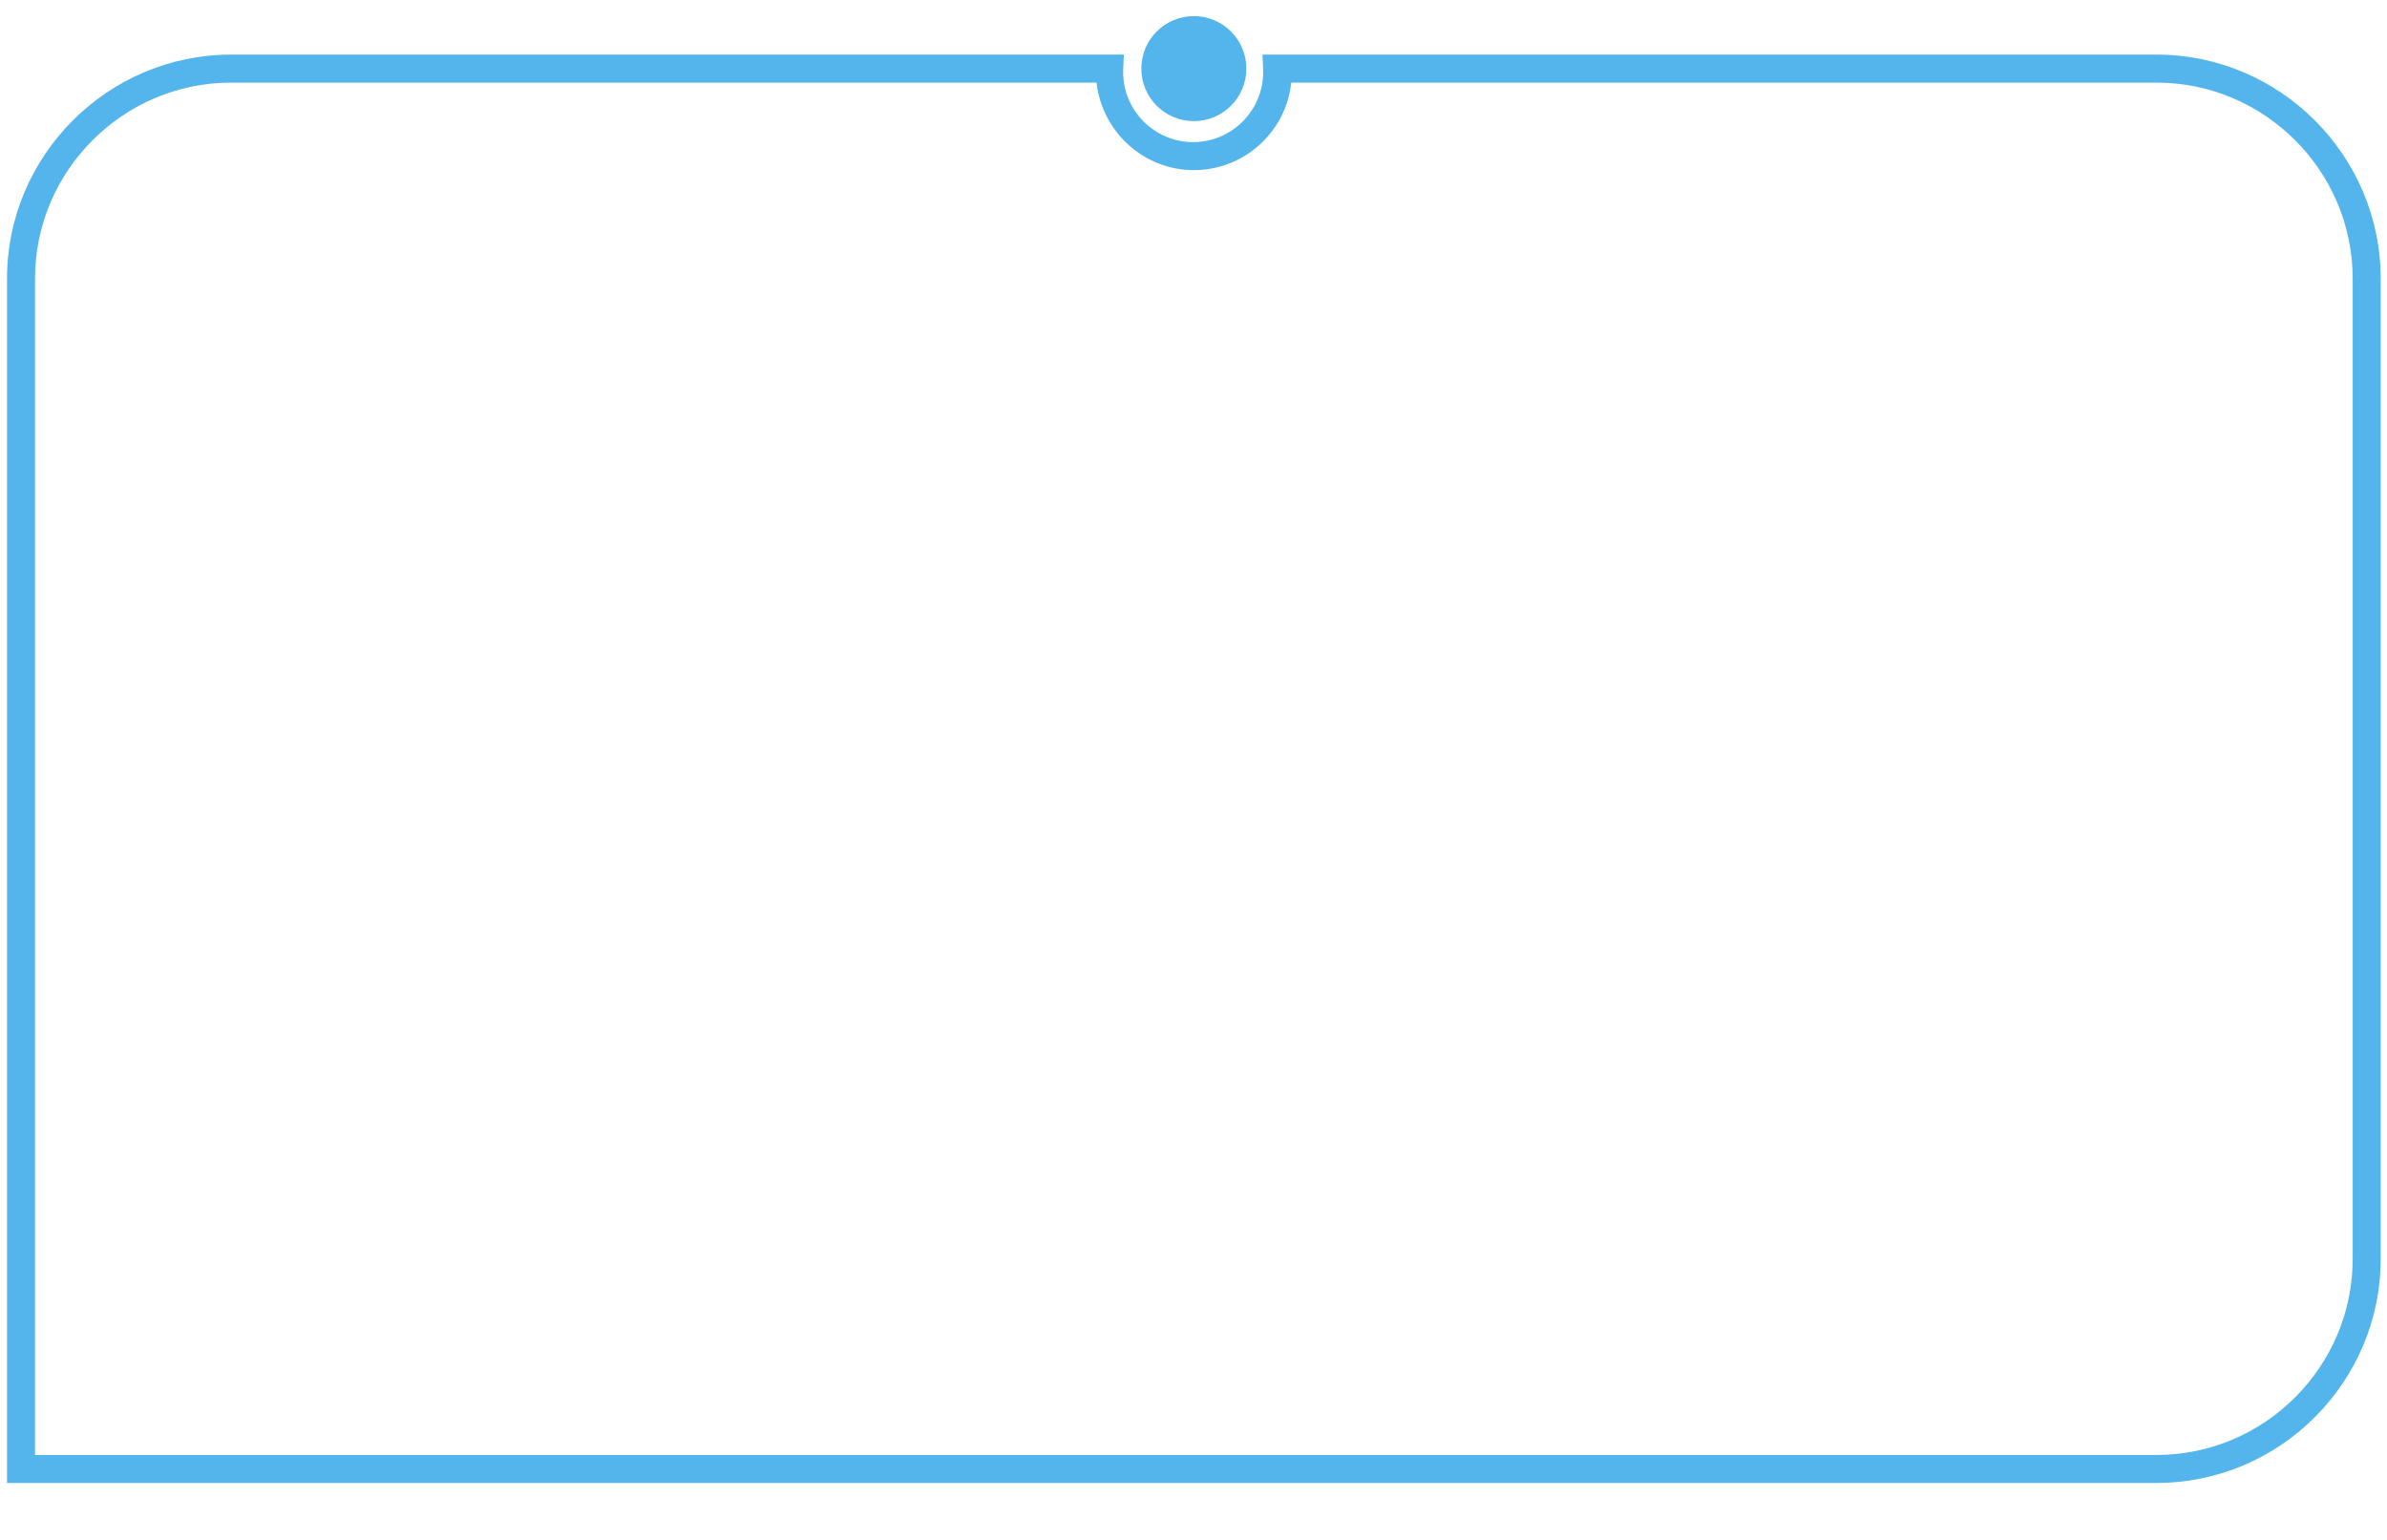 <?xml version="1.0" encoding="UTF-8"?> <!-- Generator: Adobe Illustrator 25.0.0, SVG Export Plug-In . SVG Version: 6.00 Build 0) --> <svg xmlns="http://www.w3.org/2000/svg" xmlns:xlink="http://www.w3.org/1999/xlink" id="Layer_1" x="0px" y="0px" viewBox="0 0 340.9 219.9" style="enable-background:new 0 0 340.9 219.9;" xml:space="preserve"> <style type="text/css"> .st0{fill:#53B5EC;} </style> <g> <path class="st0" d="M308,7.8H180.3l0.1,2.3c0,0.1,0,0.1,0,0.2c0,5.5-4.5,10-10,10c-5.5,0-10-4.5-10-10c0-0.1,0-0.1,0-0.2l0.1-2.3 H33c-17.6,0-32,14.4-32,32v172h307c17.6,0,32-14.4,32-32v-140C340,22.2,325.6,7.8,308,7.8z M336,179.8c0,15.4-12.6,28-28,28H5v-168 c0-15.4,12.6-28,28-28h123.6c0.8,7,6.7,12.5,13.9,12.5s13.2-5.5,13.9-12.5H308c15.4,0,28,12.6,28,28V179.8z"></path> <circle class="st0" cx="170.5" cy="9.8" r="7.5"></circle> </g> </svg> 